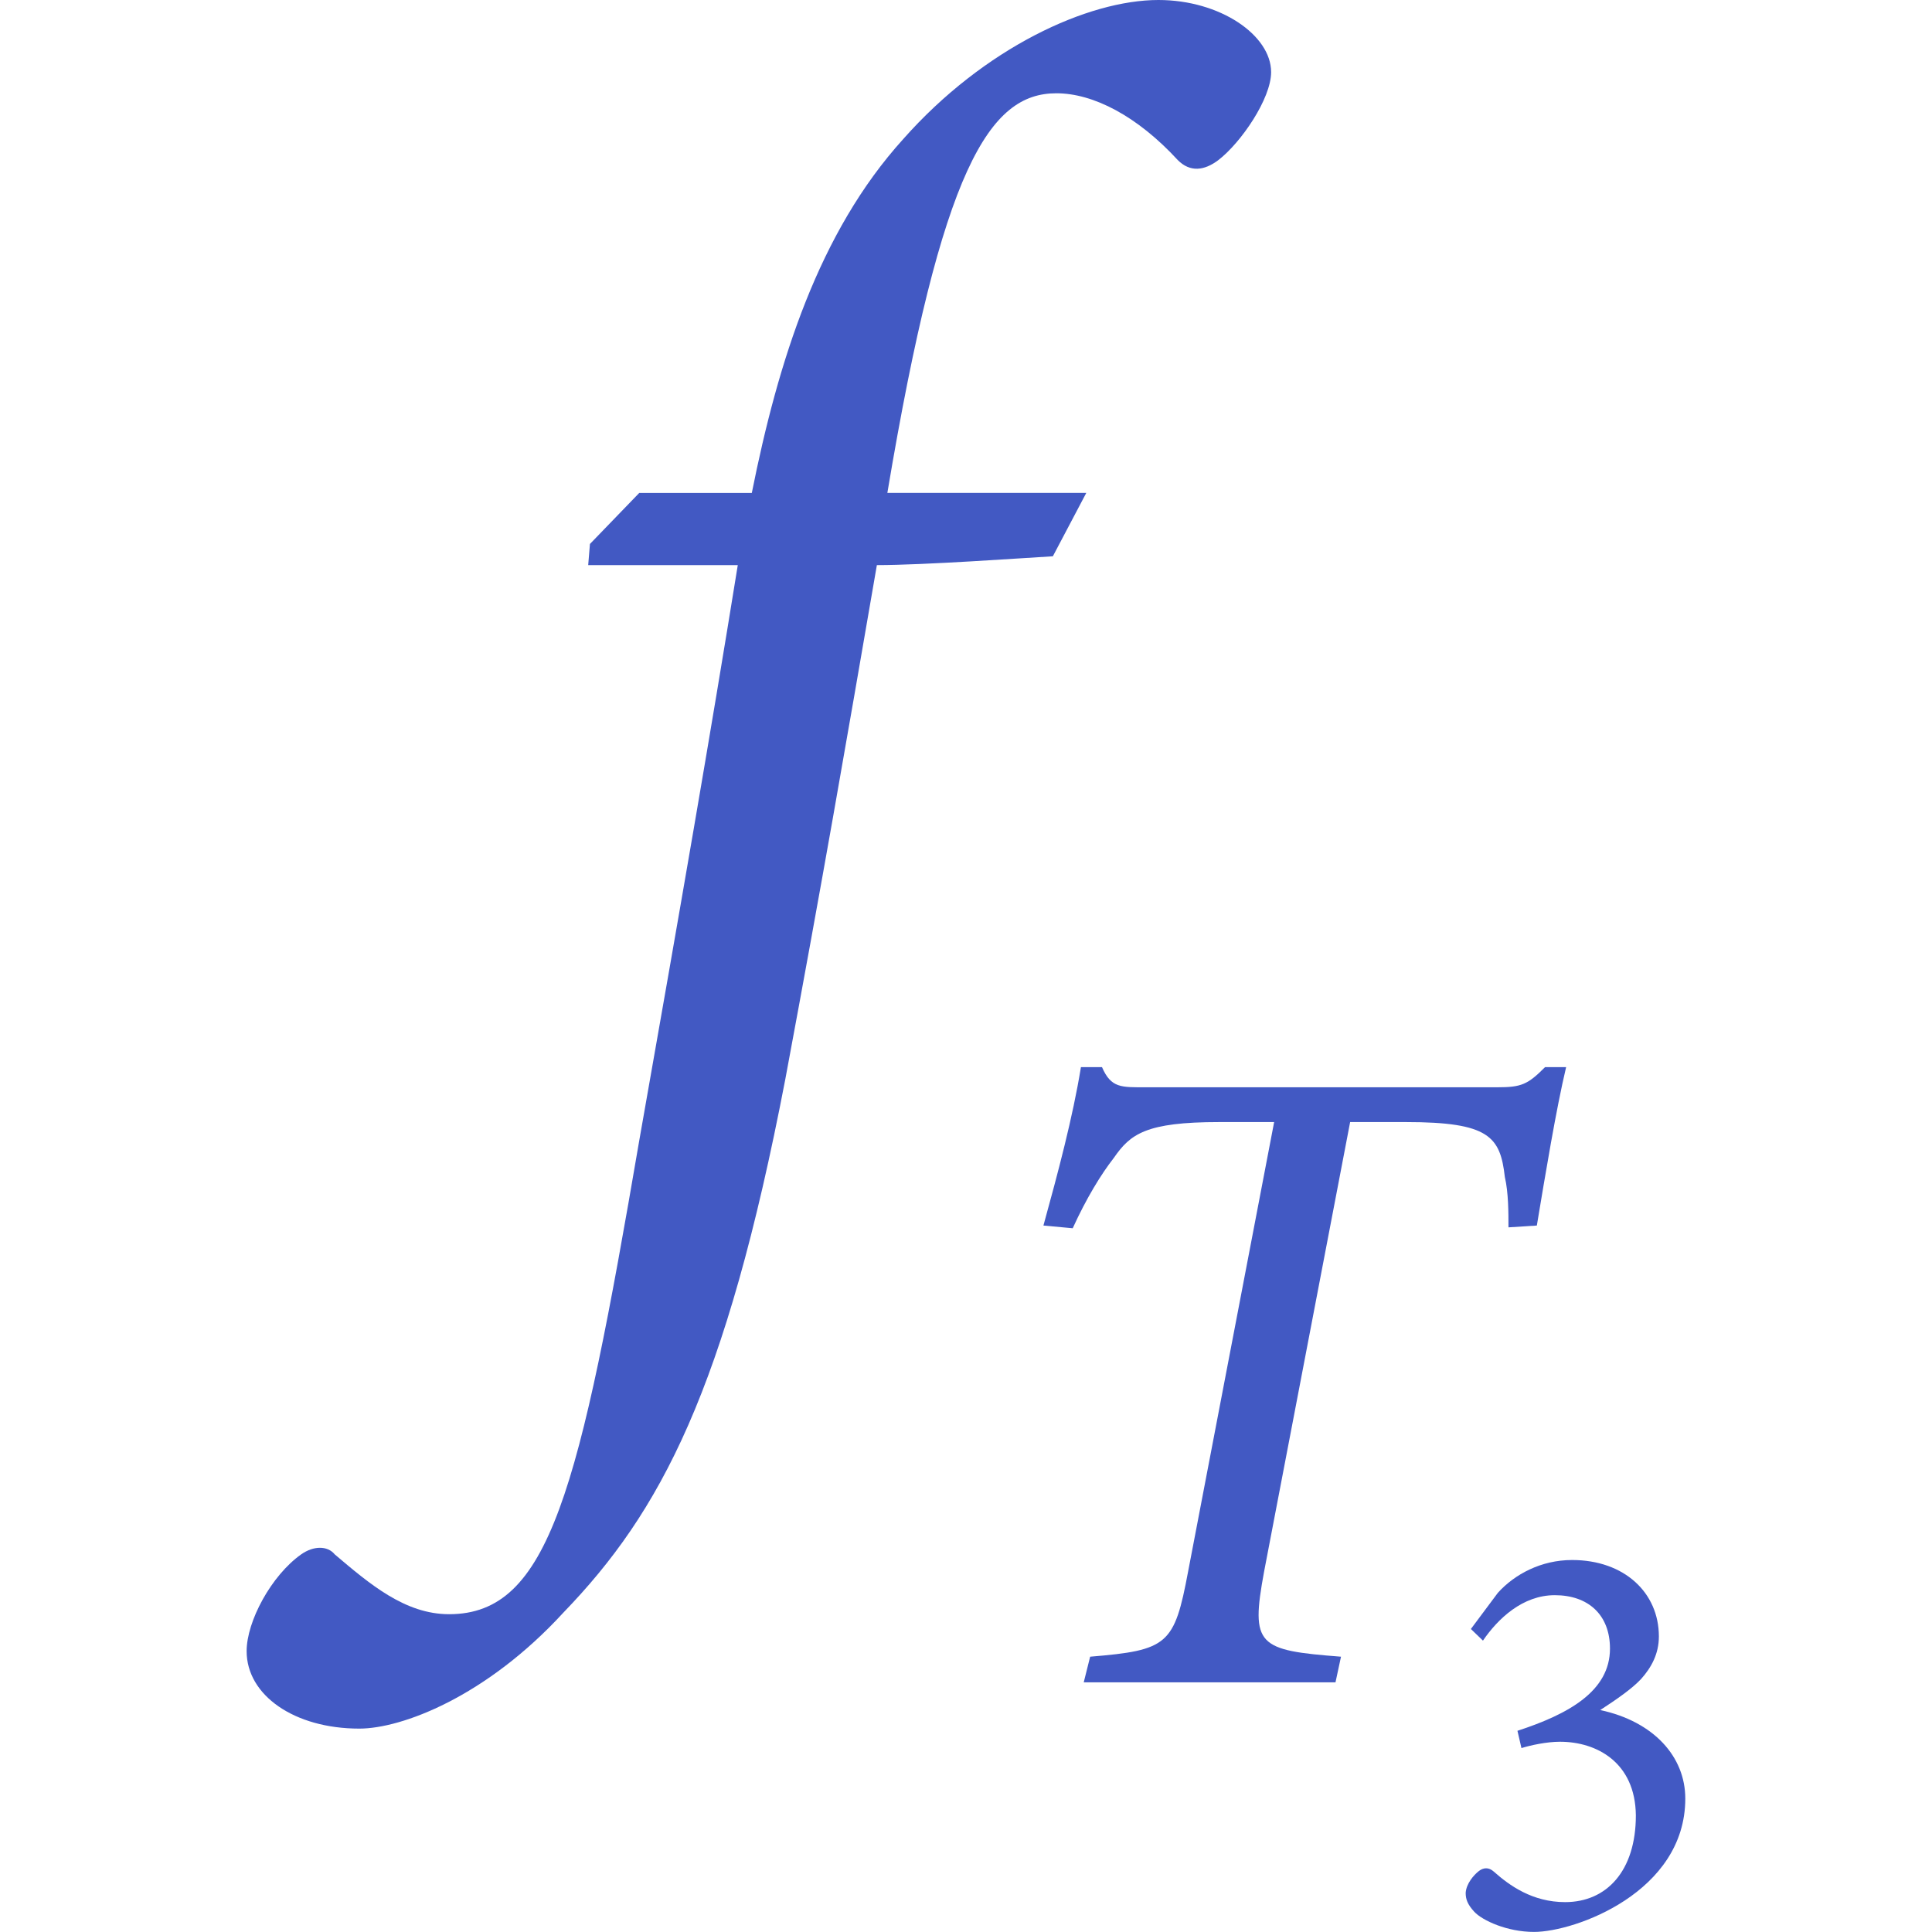 <?xml version="1.0" encoding="utf-8"?>
<!-- Generator: Adobe Illustrator 26.0.1, SVG Export Plug-In . SVG Version: 6.00 Build 0)  -->
<svg version="1.1" id="Layer_1" xmlns="http://www.w3.org/2000/svg" xmlns:xlink="http://www.w3.org/1999/xlink" x="0px" y="0px"
	 viewBox="0 0 256 256" style="enable-background:new 0 0 256 256;" xml:space="preserve">
<style type="text/css">
	.st0{fill:#4259C3;}
</style>
<g>
	<g>
		<path class="st0" d="M99.62,65.31c3.5-17.49,8.86-34.52,20.06-46.88C130.41,6.3,144.18,0,153.5,0c8.17,0,14.93,4.66,14.93,9.56
			c0,3.5-3.97,9.33-7,11.66c-1.86,1.4-3.73,1.63-5.36,0c-5.36-5.83-11.19-8.86-16.1-8.86c-8.86,0-15.16,9.79-22.39,52.95h26.36
			l-4.43,8.4c-3.96,0.23-17.03,1.17-23.32,1.17c-4.43,25.65-7,40.58-12.13,68.11c-7.93,41.28-16.56,57.38-29.39,70.67
			c-10.27,11.2-21.46,15.39-27.06,15.39c-8.63,0-14.93-4.43-14.93-10.26c0-3.96,3.27-10.03,7.23-12.83c1.64-1.16,3.5-1.16,4.44,0
			c4.67,3.96,9.33,7.93,15.16,7.93c13.29,0,17.26-16.33,25.19-62.74c5.6-31.72,9.33-53.18,13.06-76.27H77.94l0.23-2.8l6.53-6.76
			H99.62z"/>
	</g>
	<g>
		<path class="st0" d="M207.52,141.4c-1.33,5.58-2.79,14.44-3.88,20.99l-3.76,0.24c0-1.94,0-4.61-0.48-6.67
			c-0.61-5.34-2.06-7.28-13.1-7.28h-7.4l-11.4,59.56c-1.82,9.83-0.85,10.43,10.19,11.28l-0.73,3.4H143.6l0.85-3.4
			c10.31-0.85,11.16-1.58,12.98-11.28l11.4-59.56h-7.28c-9.71,0-11.77,1.58-13.95,4.73c-1.7,2.18-3.64,5.34-5.46,9.34l-3.88-0.36
			c1.94-7.04,3.88-14.31,4.97-20.99h2.79c1.21,2.79,2.55,2.67,5.82,2.67h46.58c3.16,0,4.01-0.36,6.31-2.67H207.52z"/>
	</g>
	<g>
		<path class="st0" d="M194.9,215.85l3.58-4.8c2.21-2.44,5.71-4.34,9.83-4.34c6.93,0,11.5,4.34,11.5,10.13
			c0,2.29-0.99,4.11-2.36,5.64c-1.22,1.3-3.2,2.67-5.41,4.11c7.08,1.52,11.27,6.17,11.27,11.73c0,12.42-14.63,17.67-20.04,17.67
			c-3.58,0-6.85-1.52-7.92-2.67c-0.91-0.99-1.14-1.68-1.14-2.51c0.08-1.22,1.07-2.36,1.75-2.89c0.61-0.46,1.3-0.53,1.98,0.08
			c2.06,1.83,5.1,4.04,9.45,4.04c5.48,0,9.37-4.11,9.37-11.5c-0.08-7.01-5.18-9.75-10.06-9.75c-1.75,0-3.88,0.46-5.1,0.84
			l-0.53-2.29c6.78-2.21,12.26-5.26,12.26-10.89c0-4.49-2.89-7.08-7.31-7.08c-4.27,0-7.54,3.12-9.52,6.02L194.9,215.85z"/>
	</g>
</g>
</svg>

